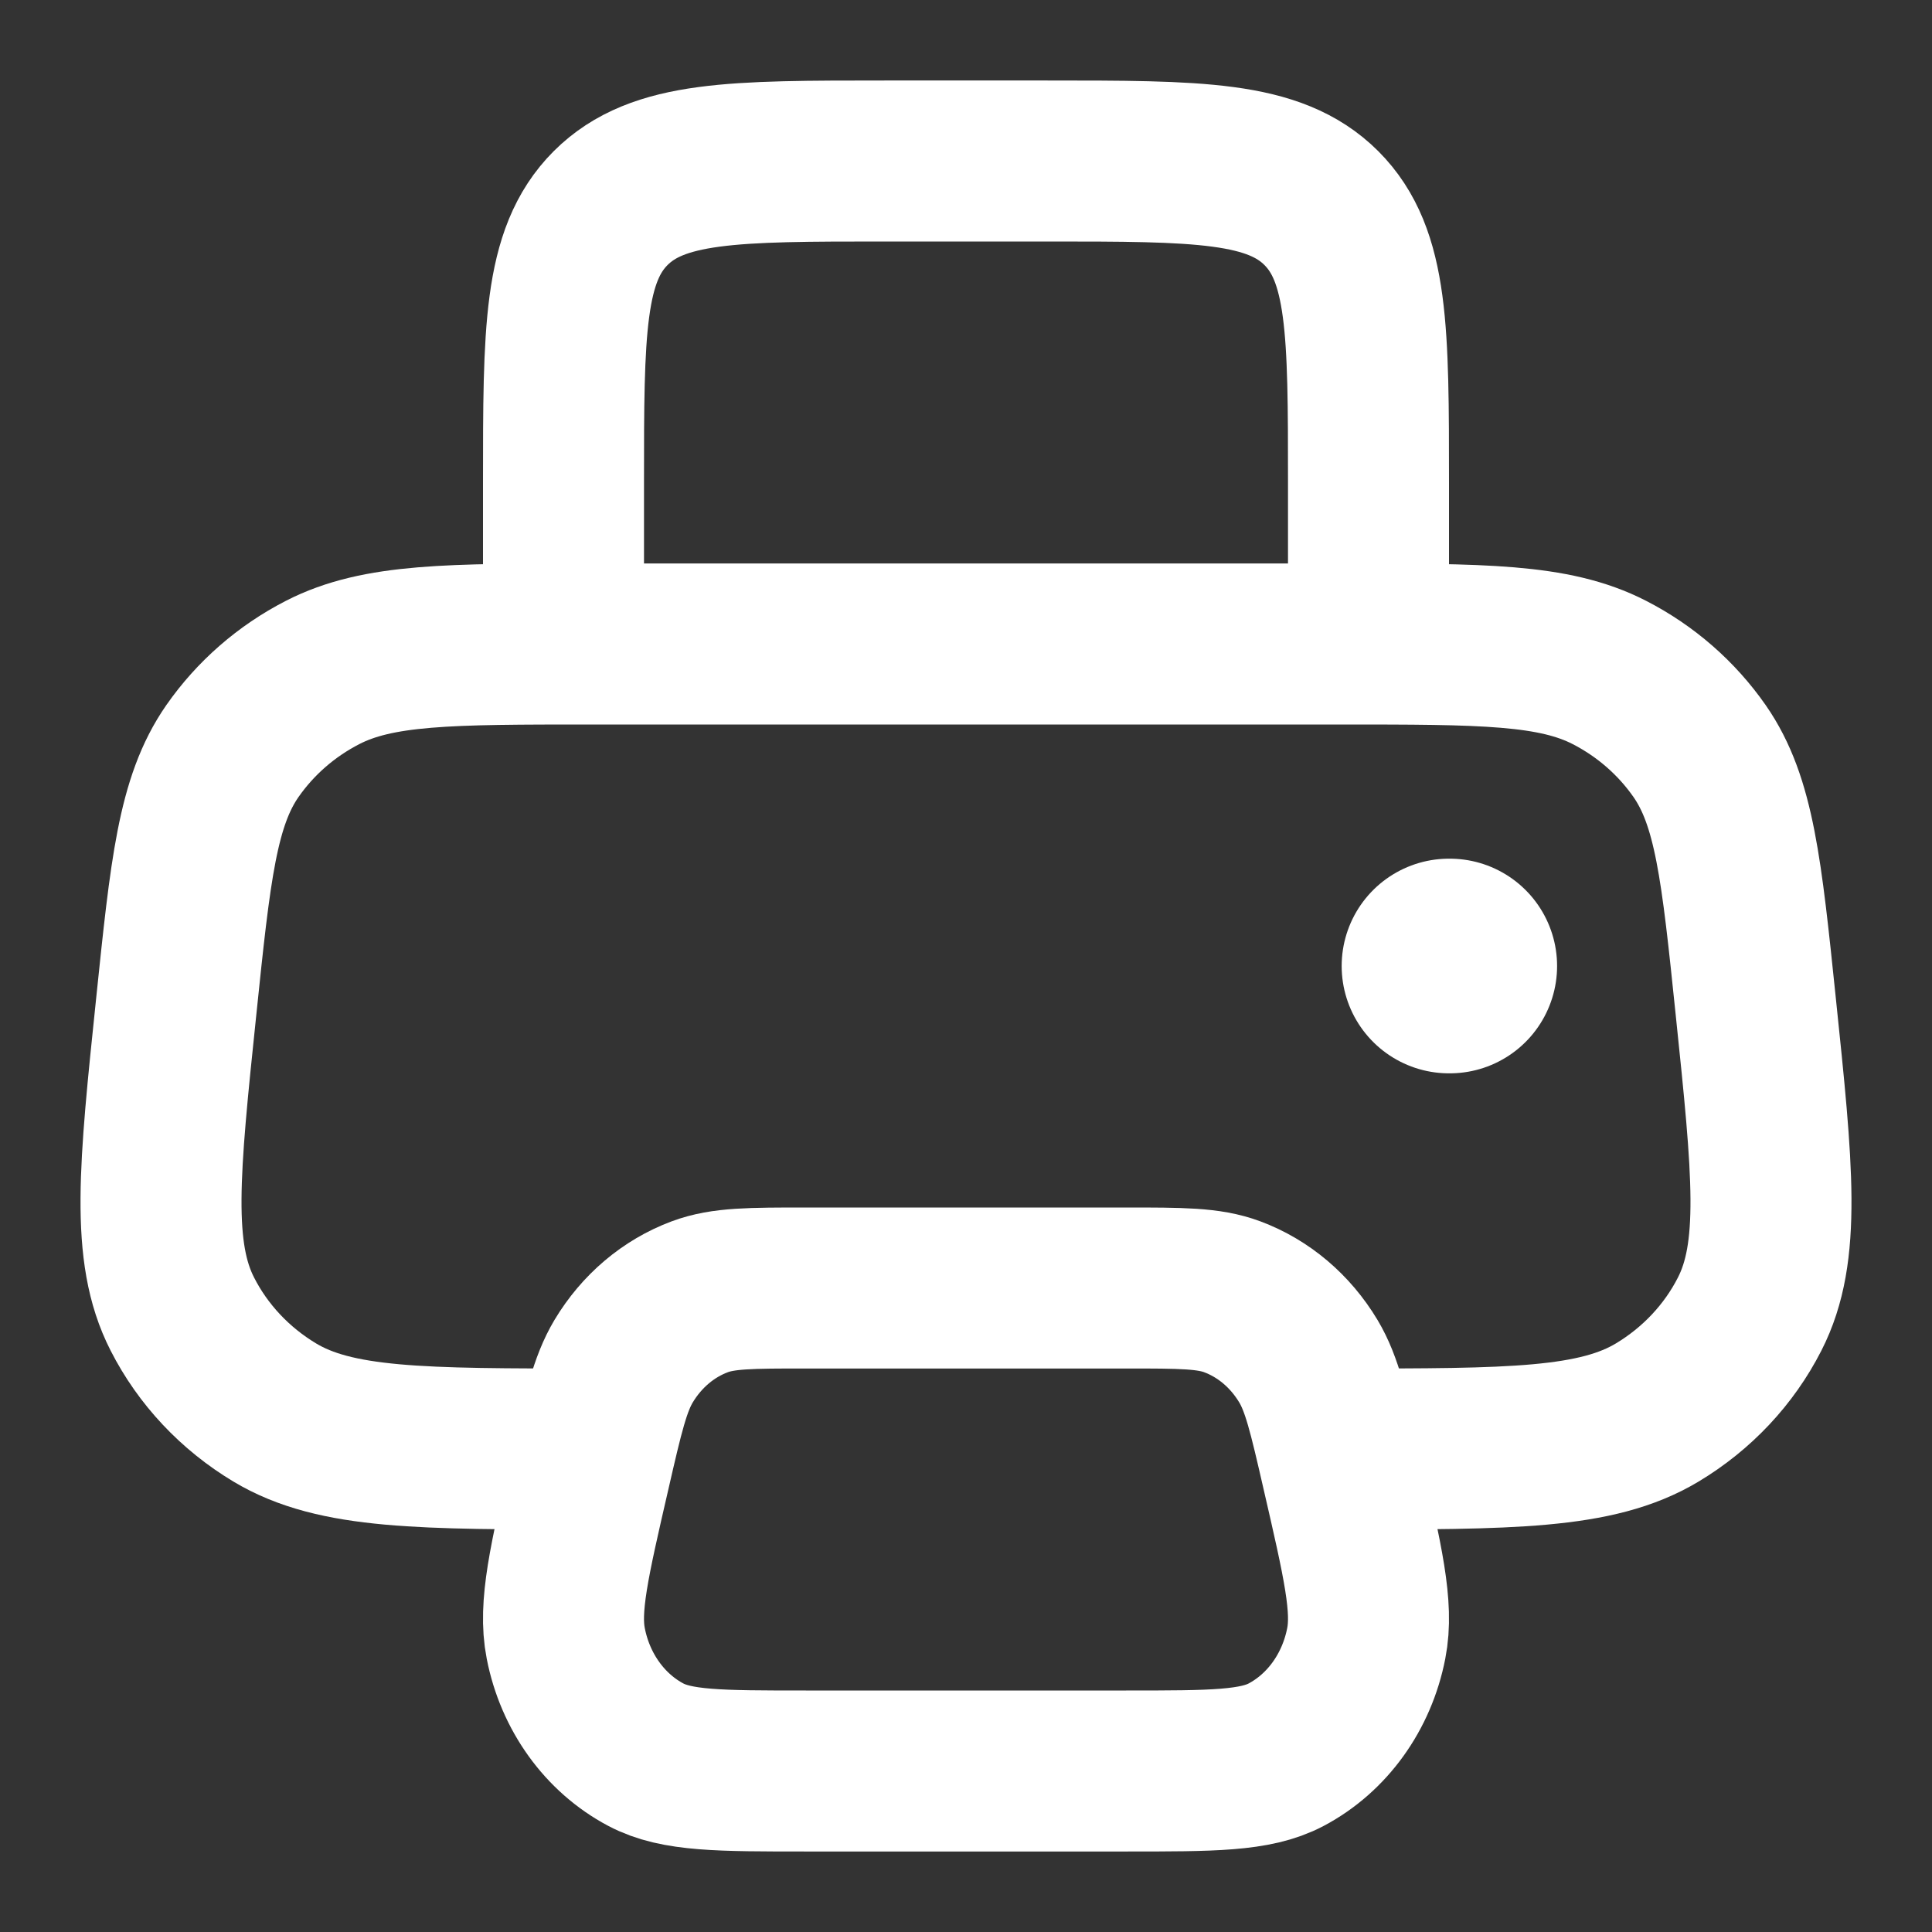<svg width="18" height="18" viewBox="0 0 18 18" fill="none" xmlns="http://www.w3.org/2000/svg">
<rect x="0" y="0" width="18" height="18" fill="#333333" stroke="none"/>
<path d="M5.515 13.5C3.923 13.5 3.127 13.5 2.56 13.16C2.19 12.938 1.891 12.62 1.699 12.243C1.404 11.666 1.483 10.903 1.642 9.377C1.774 8.103 1.84 7.466 2.165 6.998C2.379 6.691 2.667 6.439 3.006 6.265C3.522 6 4.186 6 5.515 6H12.485C13.814 6 14.478 6 14.994 6.265C15.333 6.439 15.621 6.691 15.835 6.998C16.16 7.466 16.226 8.103 16.358 9.377C16.517 10.903 16.596 11.666 16.301 12.243C16.109 12.62 15.81 12.938 15.44 13.16C14.873 13.5 14.077 13.5 12.485 13.5" stroke="white" stroke-width="1.5"/>
<path d="M12.75 6V4.5C12.75 3.086 12.75 2.379 12.311 1.939C11.871 1.5 11.164 1.5 9.75 1.5H8.25C6.836 1.5 6.129 1.5 5.689 1.939C5.25 2.379 5.25 3.086 5.25 4.5V6" stroke="white" stroke-width="1.5" stroke-linejoin="round"/>
<path d="M10.492 12L7.508 12C6.995 12 6.738 12 6.519 12.082C6.227 12.191 5.978 12.402 5.81 12.682C5.684 12.893 5.621 13.163 5.497 13.704C5.302 14.55 5.204 14.972 5.271 15.311C5.359 15.763 5.634 16.145 6.017 16.348C6.304 16.5 6.705 16.5 7.508 16.5L10.492 16.5C11.295 16.5 11.696 16.5 11.983 16.348C12.366 16.145 12.641 15.763 12.729 15.311C12.796 14.972 12.698 14.55 12.503 13.704C12.379 13.163 12.316 12.893 12.19 12.682C12.022 12.402 11.773 12.191 11.481 12.082C11.262 12 11.005 12 10.492 12Z" stroke="white" stroke-width="1.5" stroke-linejoin="round"/>
<path d="M13.5 9H13.507" stroke="white" stroke-width="2" stroke-linecap="round" stroke-linejoin="round"/>
</svg>
